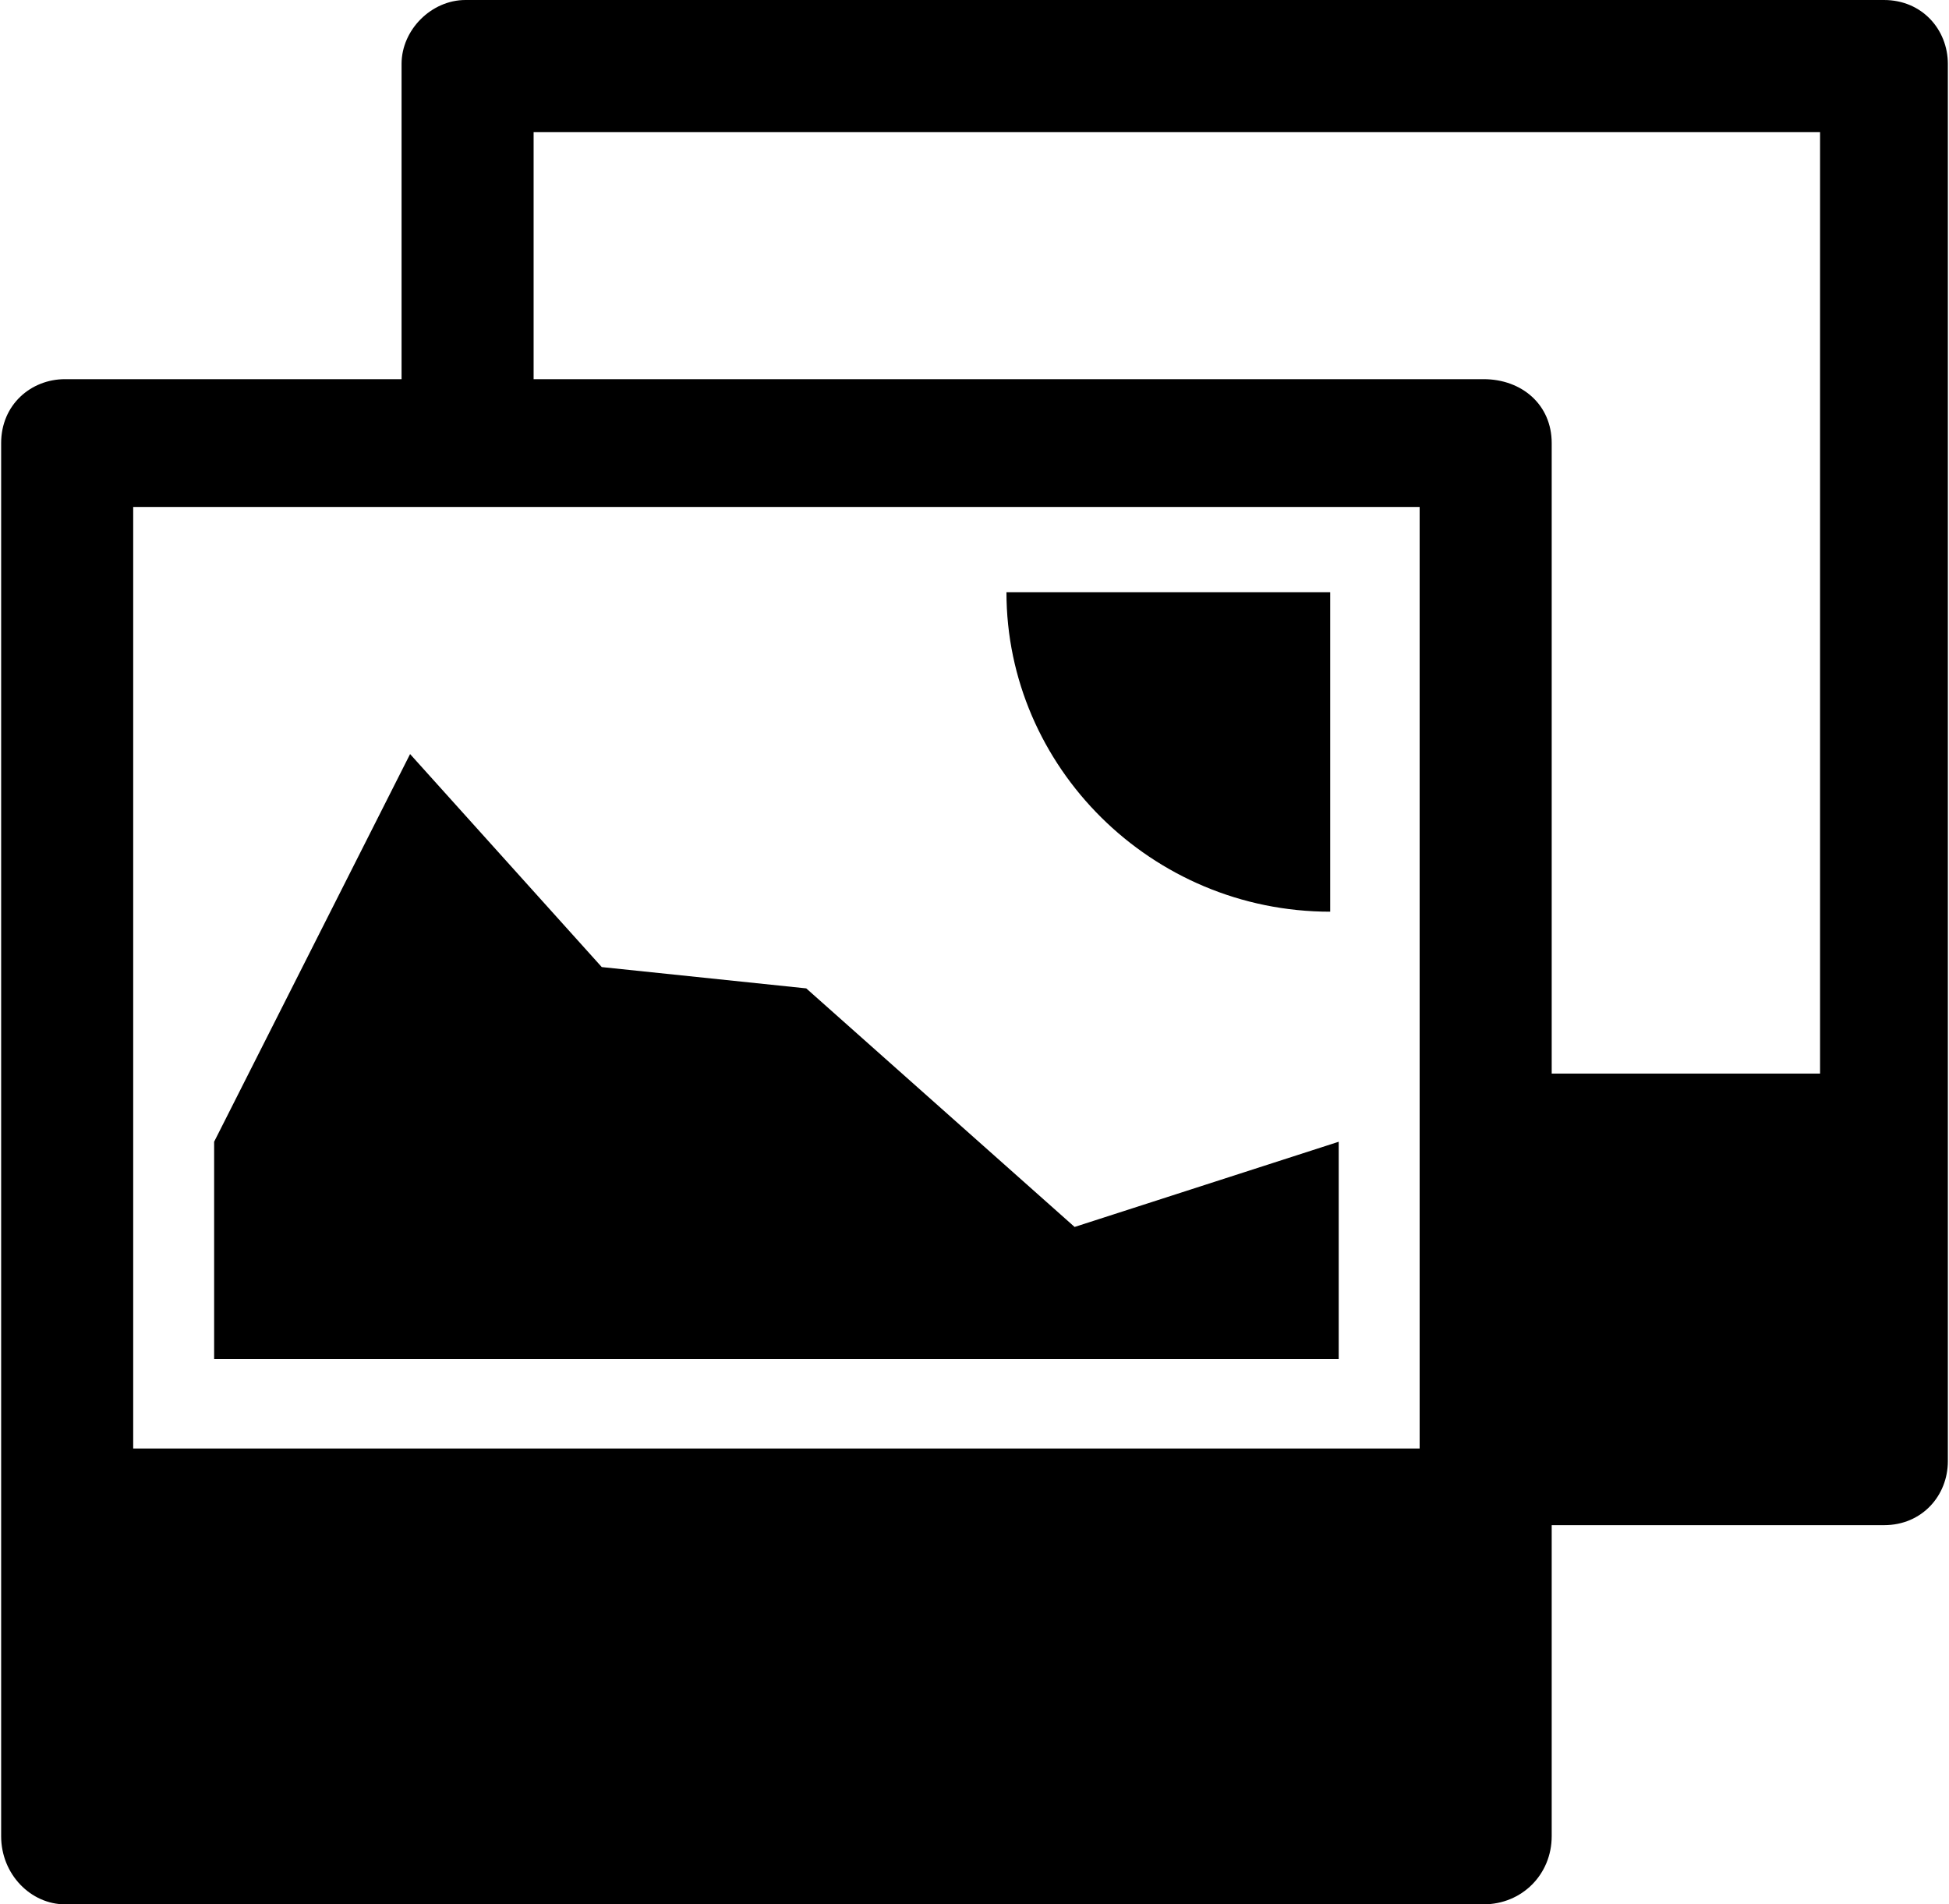 <?xml version="1.0" encoding="UTF-8"?>
<!DOCTYPE svg PUBLIC "-//W3C//DTD SVG 1.1//EN" "http://www.w3.org/Graphics/SVG/1.1/DTD/svg11.dtd">
<!-- Creator: CorelDRAW X7 -->
<svg xmlns="http://www.w3.org/2000/svg" xml:space="preserve" width="1.65in" height="1.612in" version="1.1" style="shape-rendering:geometricPrecision; text-rendering:geometricPrecision; image-rendering:optimizeQuality; fill-rule:evenodd; clip-rule:evenodd"
viewBox="0 0 457 447"
 xmlns:xlink="http://www.w3.org/1999/xlink">
 <defs>
  <style type="text/css">
   <![CDATA[
    .fil0 {fill:black;fill-rule:nonzero}
   ]]>
  </style>
 </defs>
 <g id="Objects">

  <path class="fil0" d="M442 0l-333 0c-8,0 -15,7 -15,15l0 74 -79 0c-8,0 -15,6 -15,15l0 327c0,9 7,16 15,16l333 0c9,0 16,-7 16,-16l0 -73 78 0c9,0 15,-7 15,-15l0 -328c0,-8 -6,-15 -15,-15zm-109 119l0 0 0 221 -302 0 0 -221 302 0zm94 133l0 0 -63 0 0 -148c0,-9 -7,-15 -16,-15l-223 0 0 -58 302 0 0 221z"/>
  <polygon class="fil0" points="314,268 252,288 189,232 141,227 96,177 50,268 50,319 314,319 "/>
  <path class="fil0" d="M312 214l0 -75 -76 0c0,41 34,75 76,75z"/>
 </g>
</svg>
